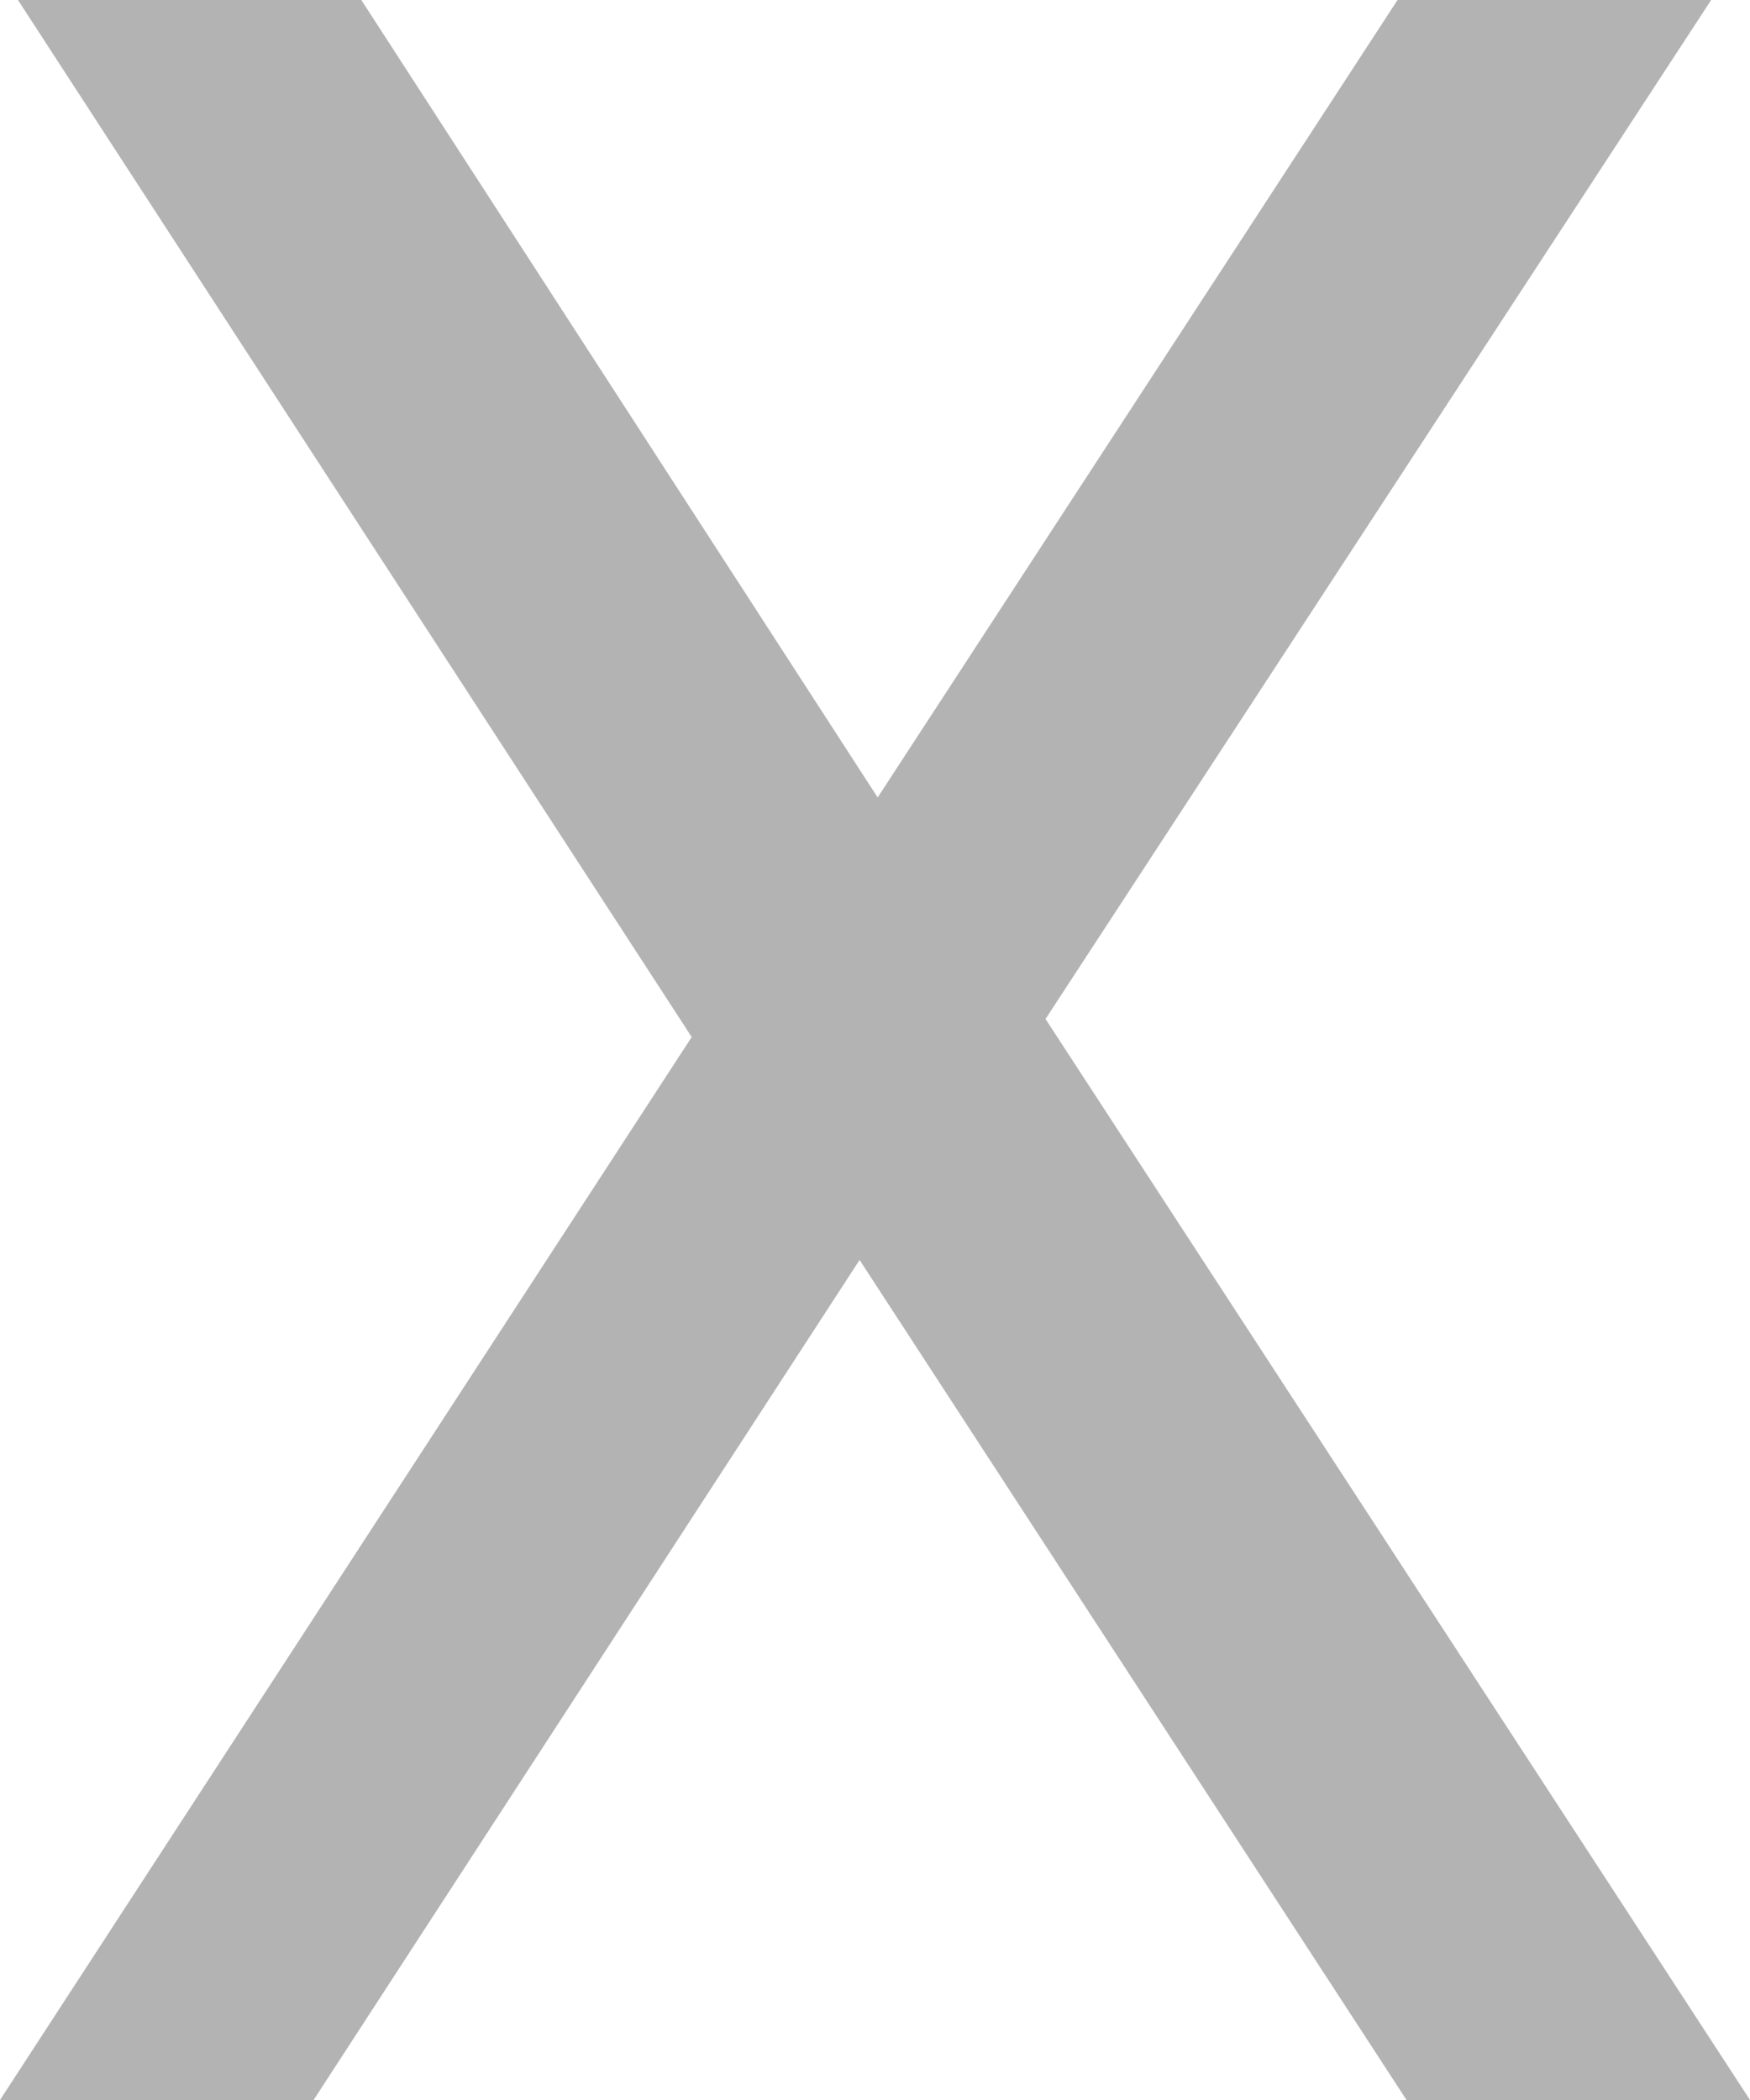 <svg width="15" height="18" viewBox="0 0 15 18" fill="none" xmlns="http://www.w3.org/2000/svg">
<path opacity="0.3" d="M6.553 7.93L0 18H2.688L8.063 9.73L8.447 9.522L14.667 0H11.979L6.911 7.774L6.553 7.93ZM6.706 9.783L12.056 18H15L8.319 7.748L8.012 7.591L3.097 0H0.154L6.374 9.574L6.706 9.783Z" fill="black"/>
</svg>
